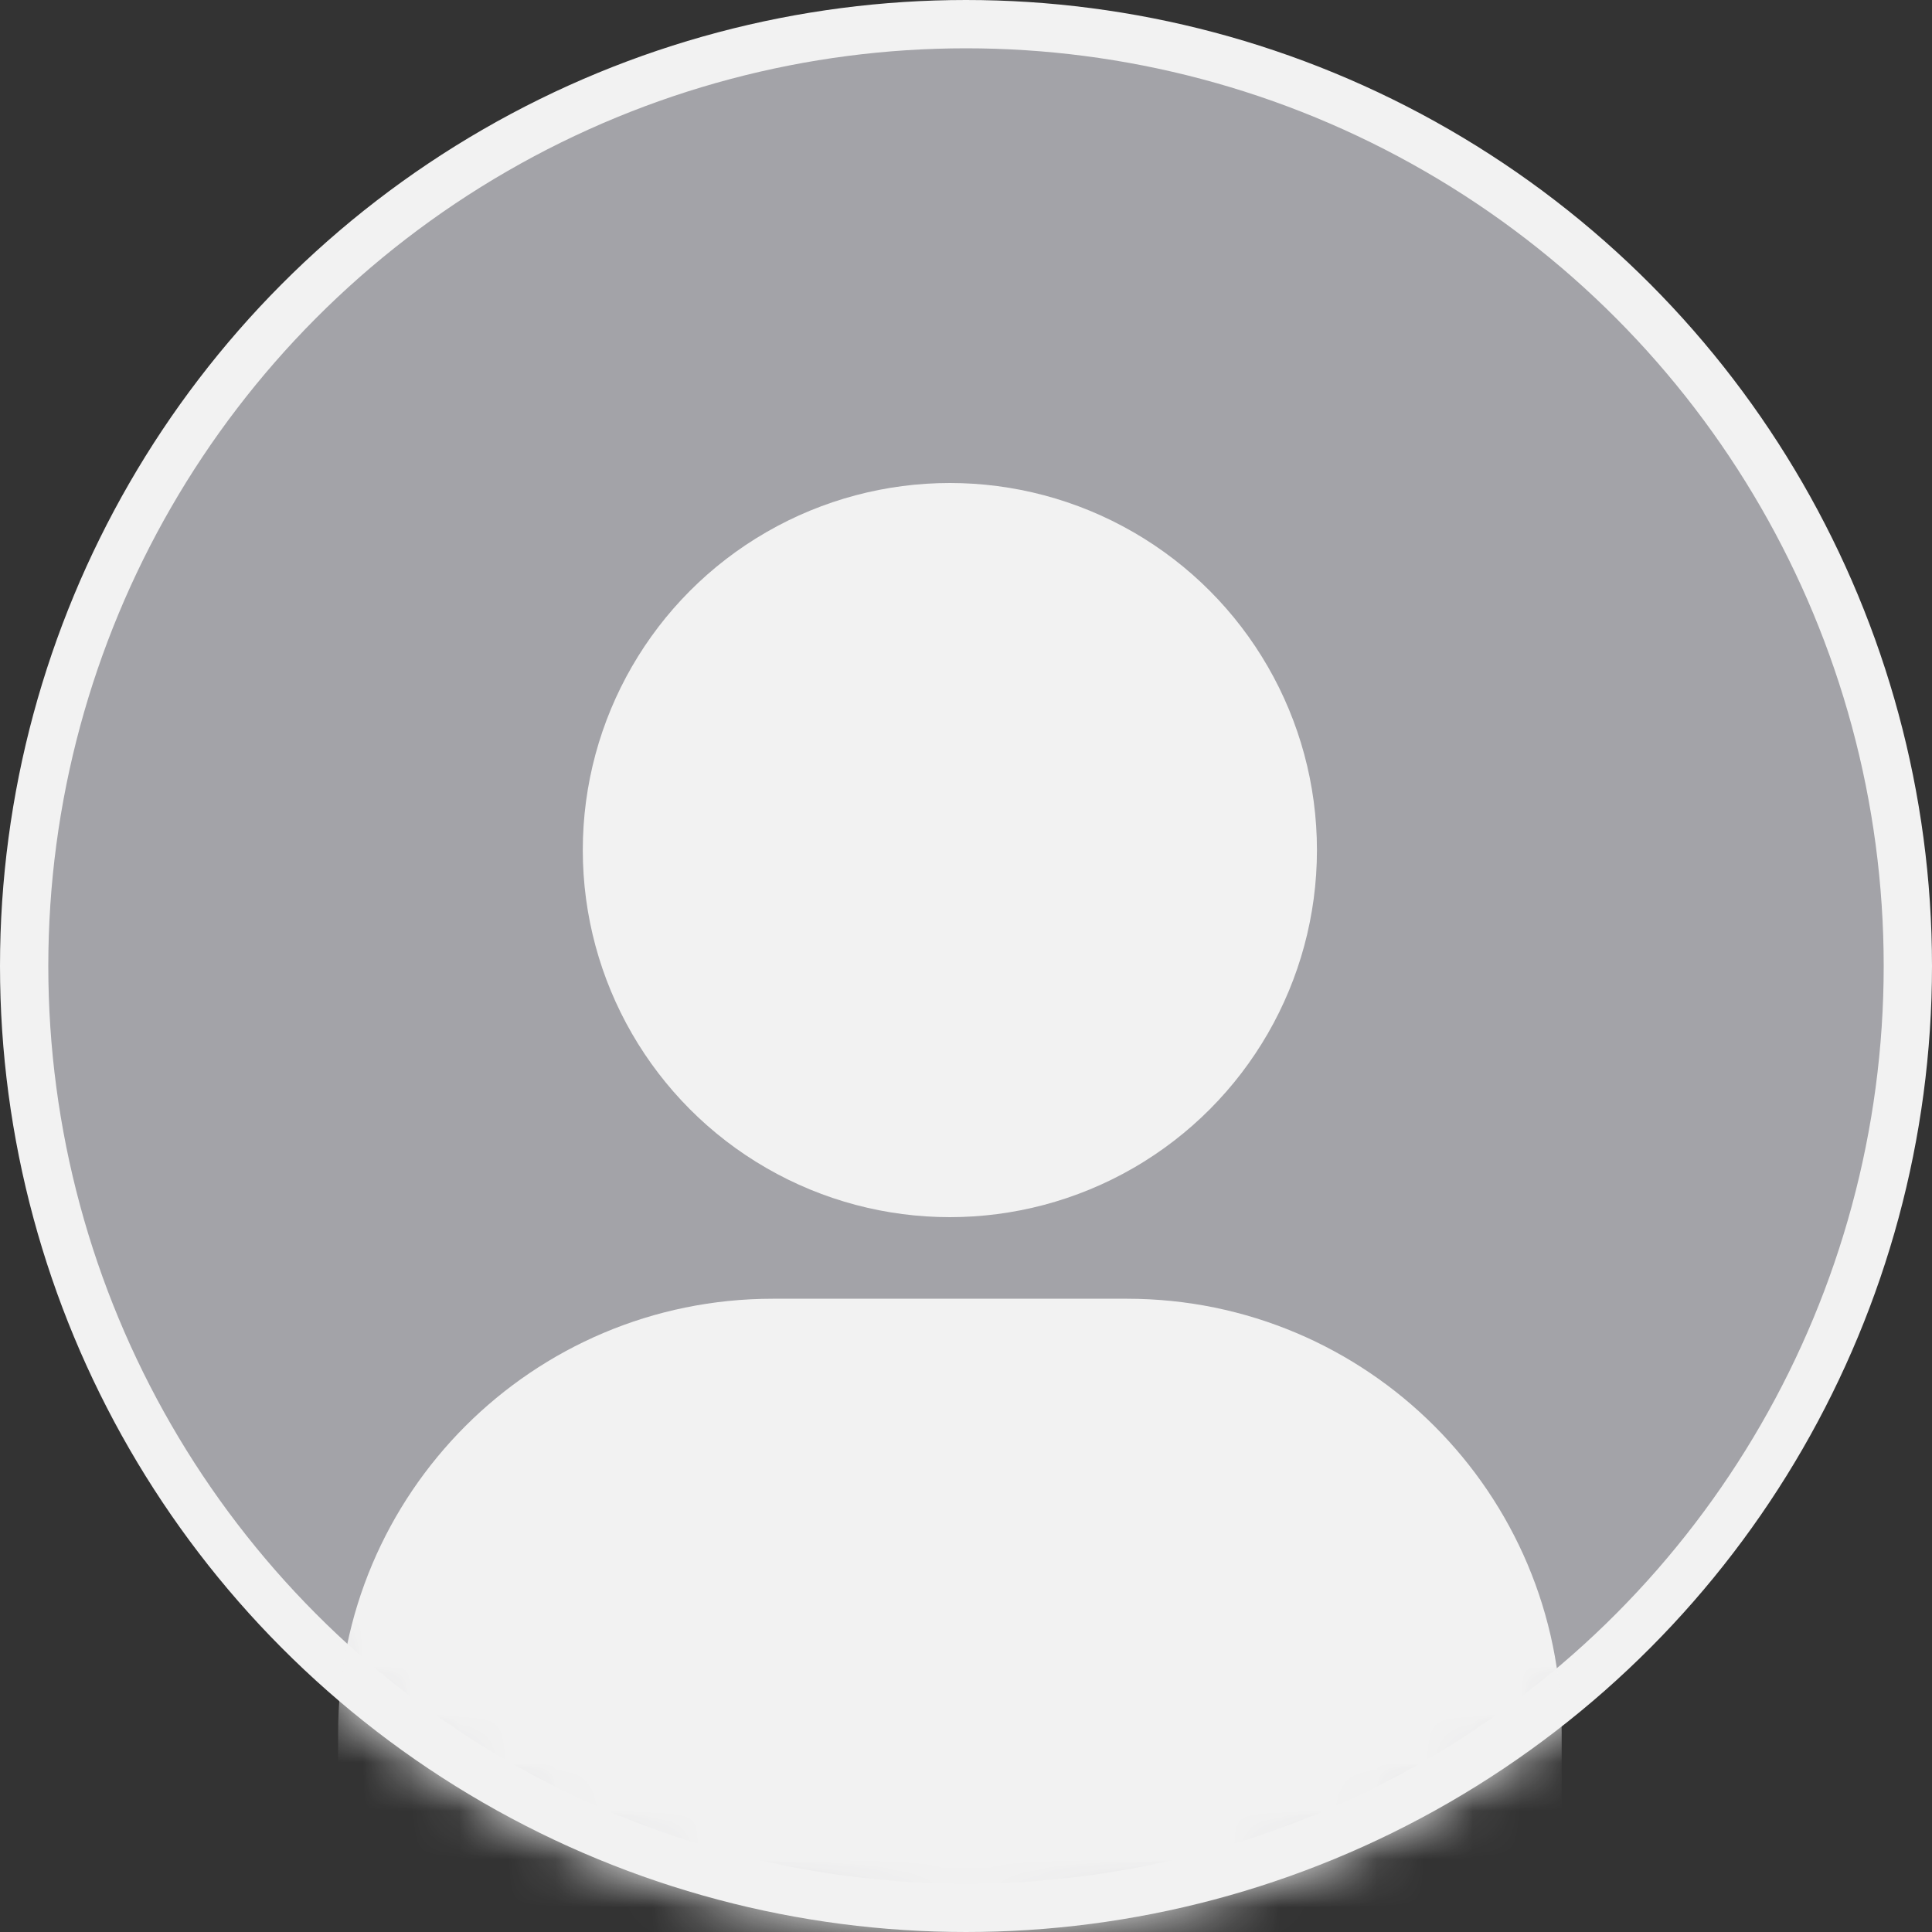 <svg width="40" height="40" viewBox="0 0 40 40" fill="none" xmlns="http://www.w3.org/2000/svg">
<rect x="0" y="0" width="40" height="40" fill="#333333" stroke="none"/>
<circle cx="20" cy="20" r="19.5" fill="#A3A3A8" stroke="#F2F2F2"/>
<mask id="mask0_7232_36519" style="mask-type:alpha" maskUnits="userSpaceOnUse" x="0" y="0" width="40" height="40">
<circle cx="20" cy="20" r="20" fill="#949499"/>

</mask>
<g mask="url(#mask0_7232_36519)">
<circle cx="19.666" cy="17.6" r="7.6" fill="#F2F2F2"/>
<path d="M7 35.889C7 30.918 11.029 26.889 16 26.889H23.333C28.304 26.889 32.333 30.918 32.333 35.889V40.4H7V35.889Z" fill="#F2F2F2"/>
</g>
</svg>
